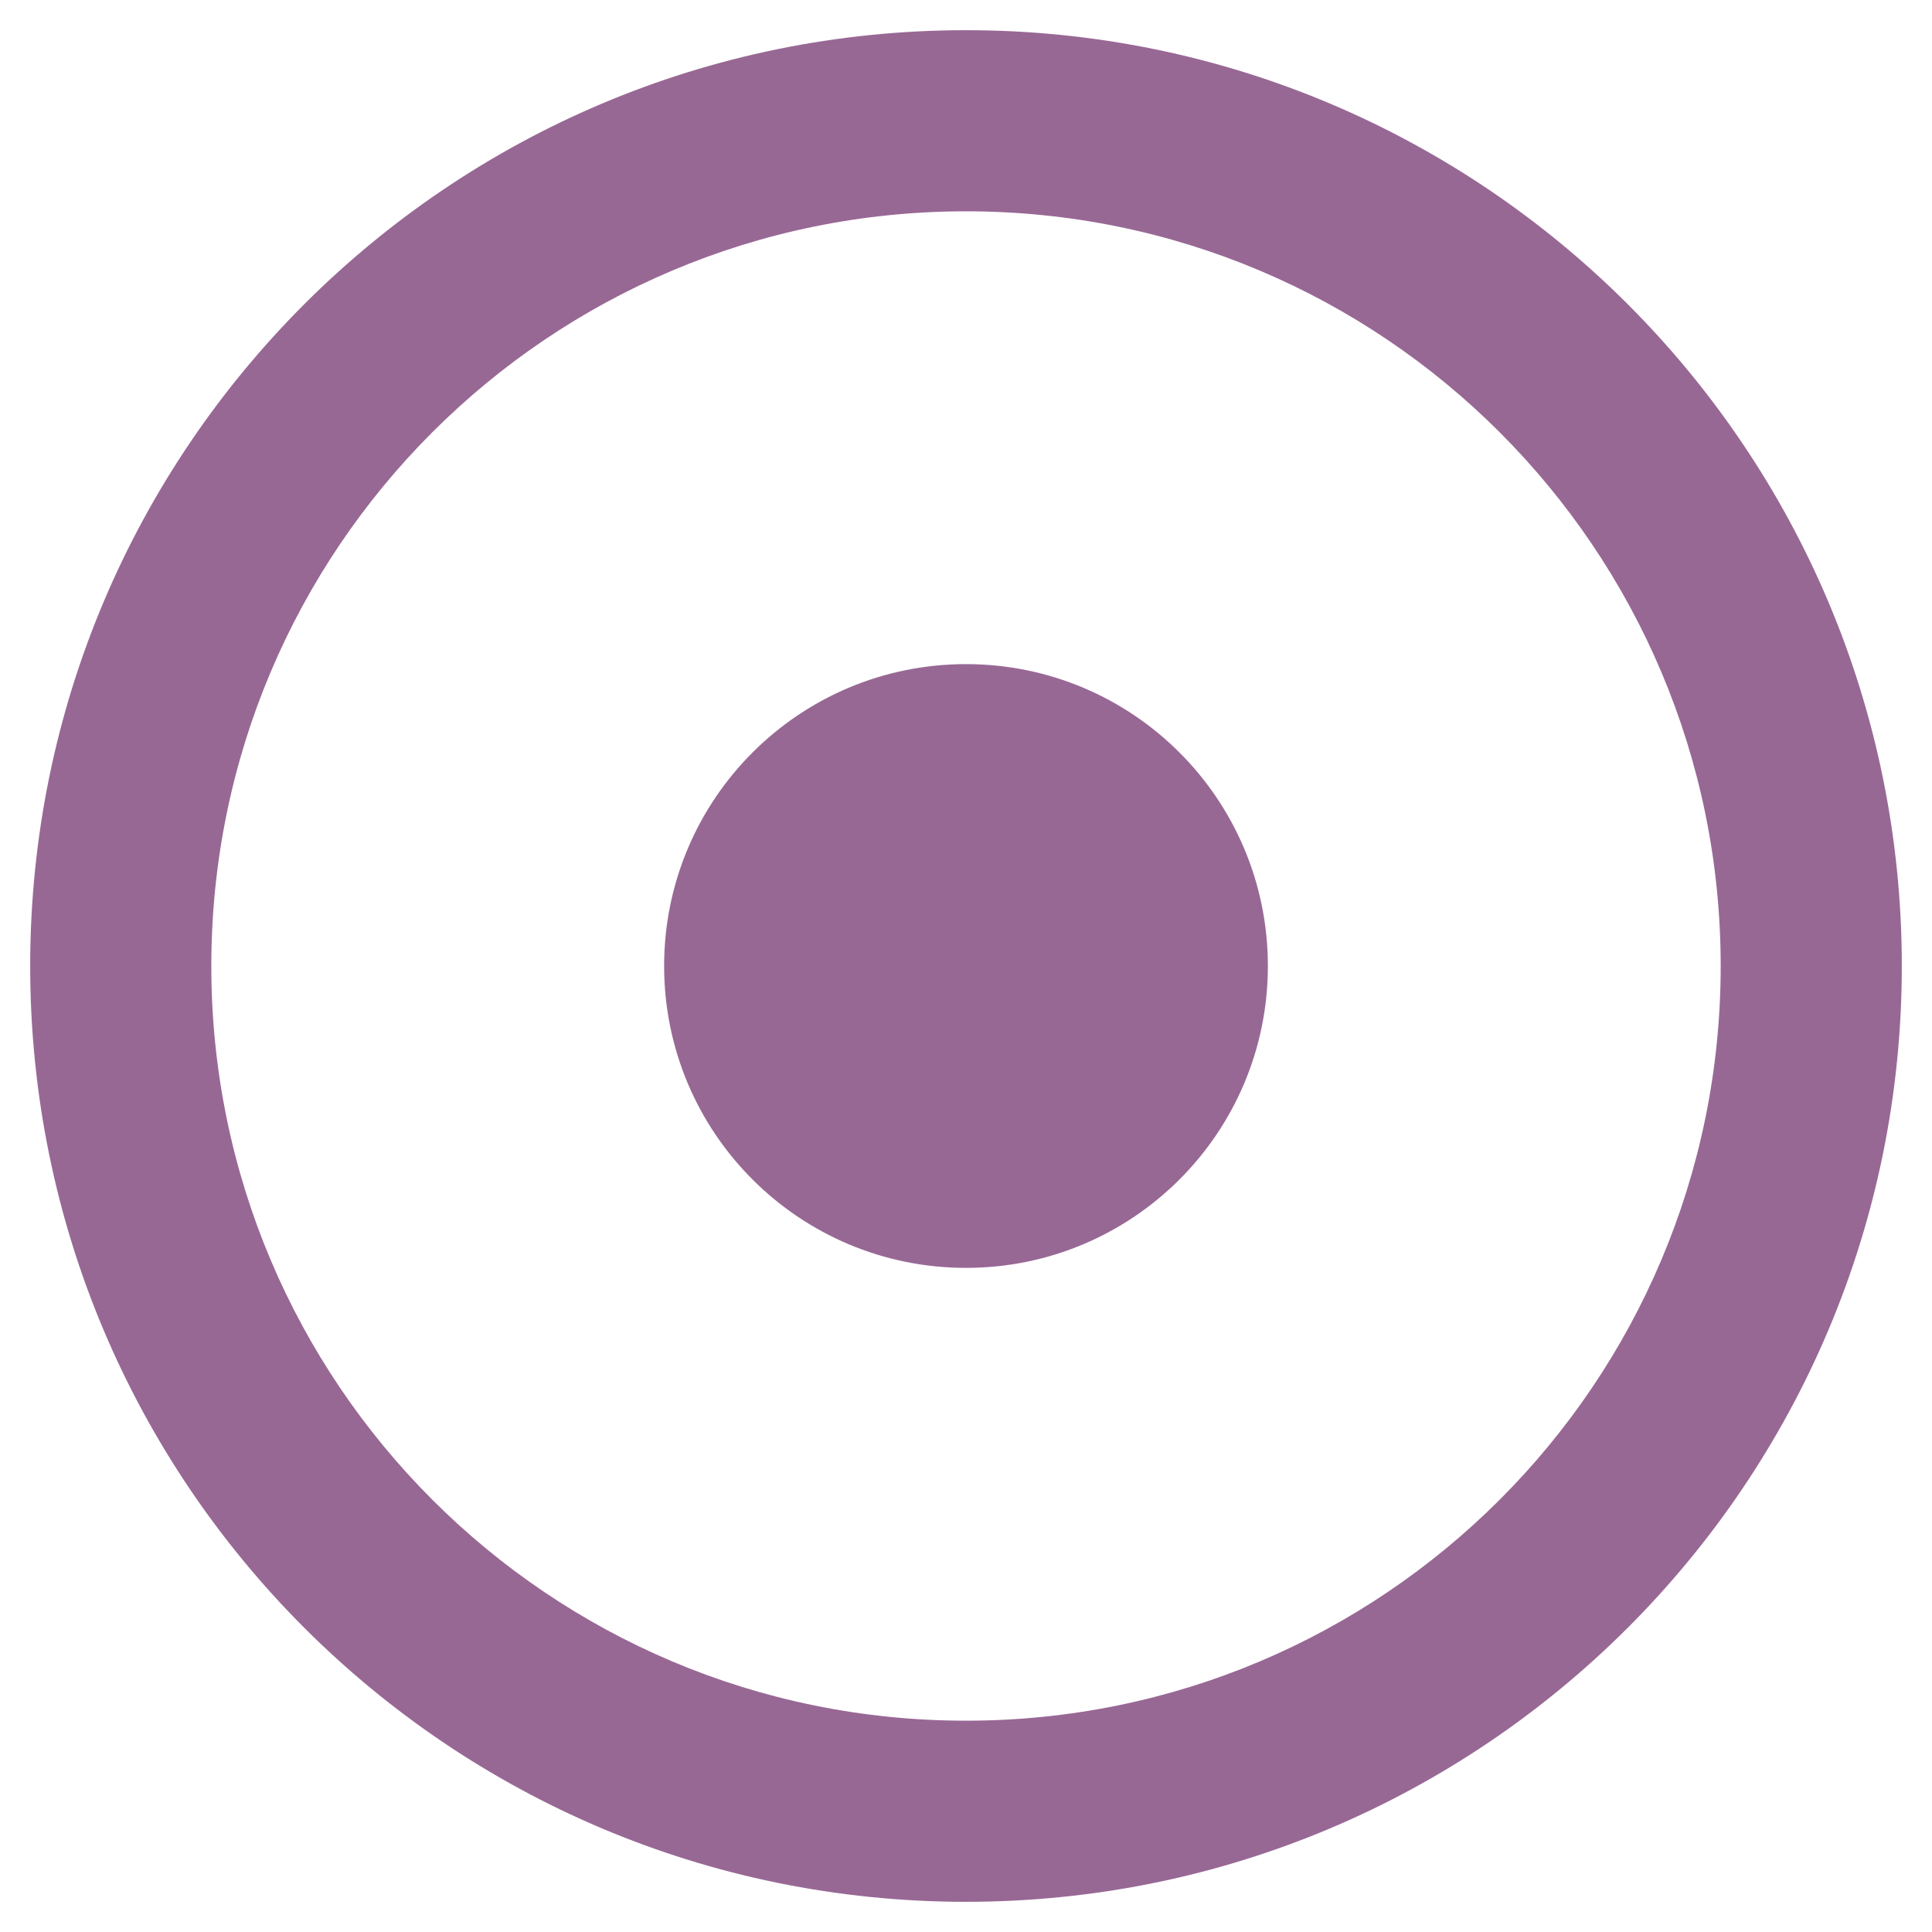 <?xml version="1.0" encoding="utf-8"?>
<!-- Generator: Adobe Illustrator 24.1.0, SVG Export Plug-In . SVG Version: 6.00 Build 0)  -->
<svg version="1.1" id="Calque_1" focusable="false" xmlns="http://www.w3.org/2000/svg" xmlns:xlink="http://www.w3.org/1999/xlink"
	 x="0px" y="0px" viewBox="0 0 512 512" style="enable-background:new 0 0 512 512;" xml:space="preserve">
<style type="text/css">
	.st0{fill:#986895;}
</style>
<path class="st0" d="M256,56c110.5,0,200,89.5,200,200c0,110.5-89.5,200-200,200c-110.5,0-200-89.5-200-200
	C56,145.5,145.5,56,256,56 M256,8C119,8,8,119,8,256s111,248,248,248s248-111,248-248S393,8,256,8z M256,176c-44.2,0-80,35.8-80,80
	s35.8,80,80,80s80-35.8,80-80S300.2,176,256,176z"/>
</svg>
